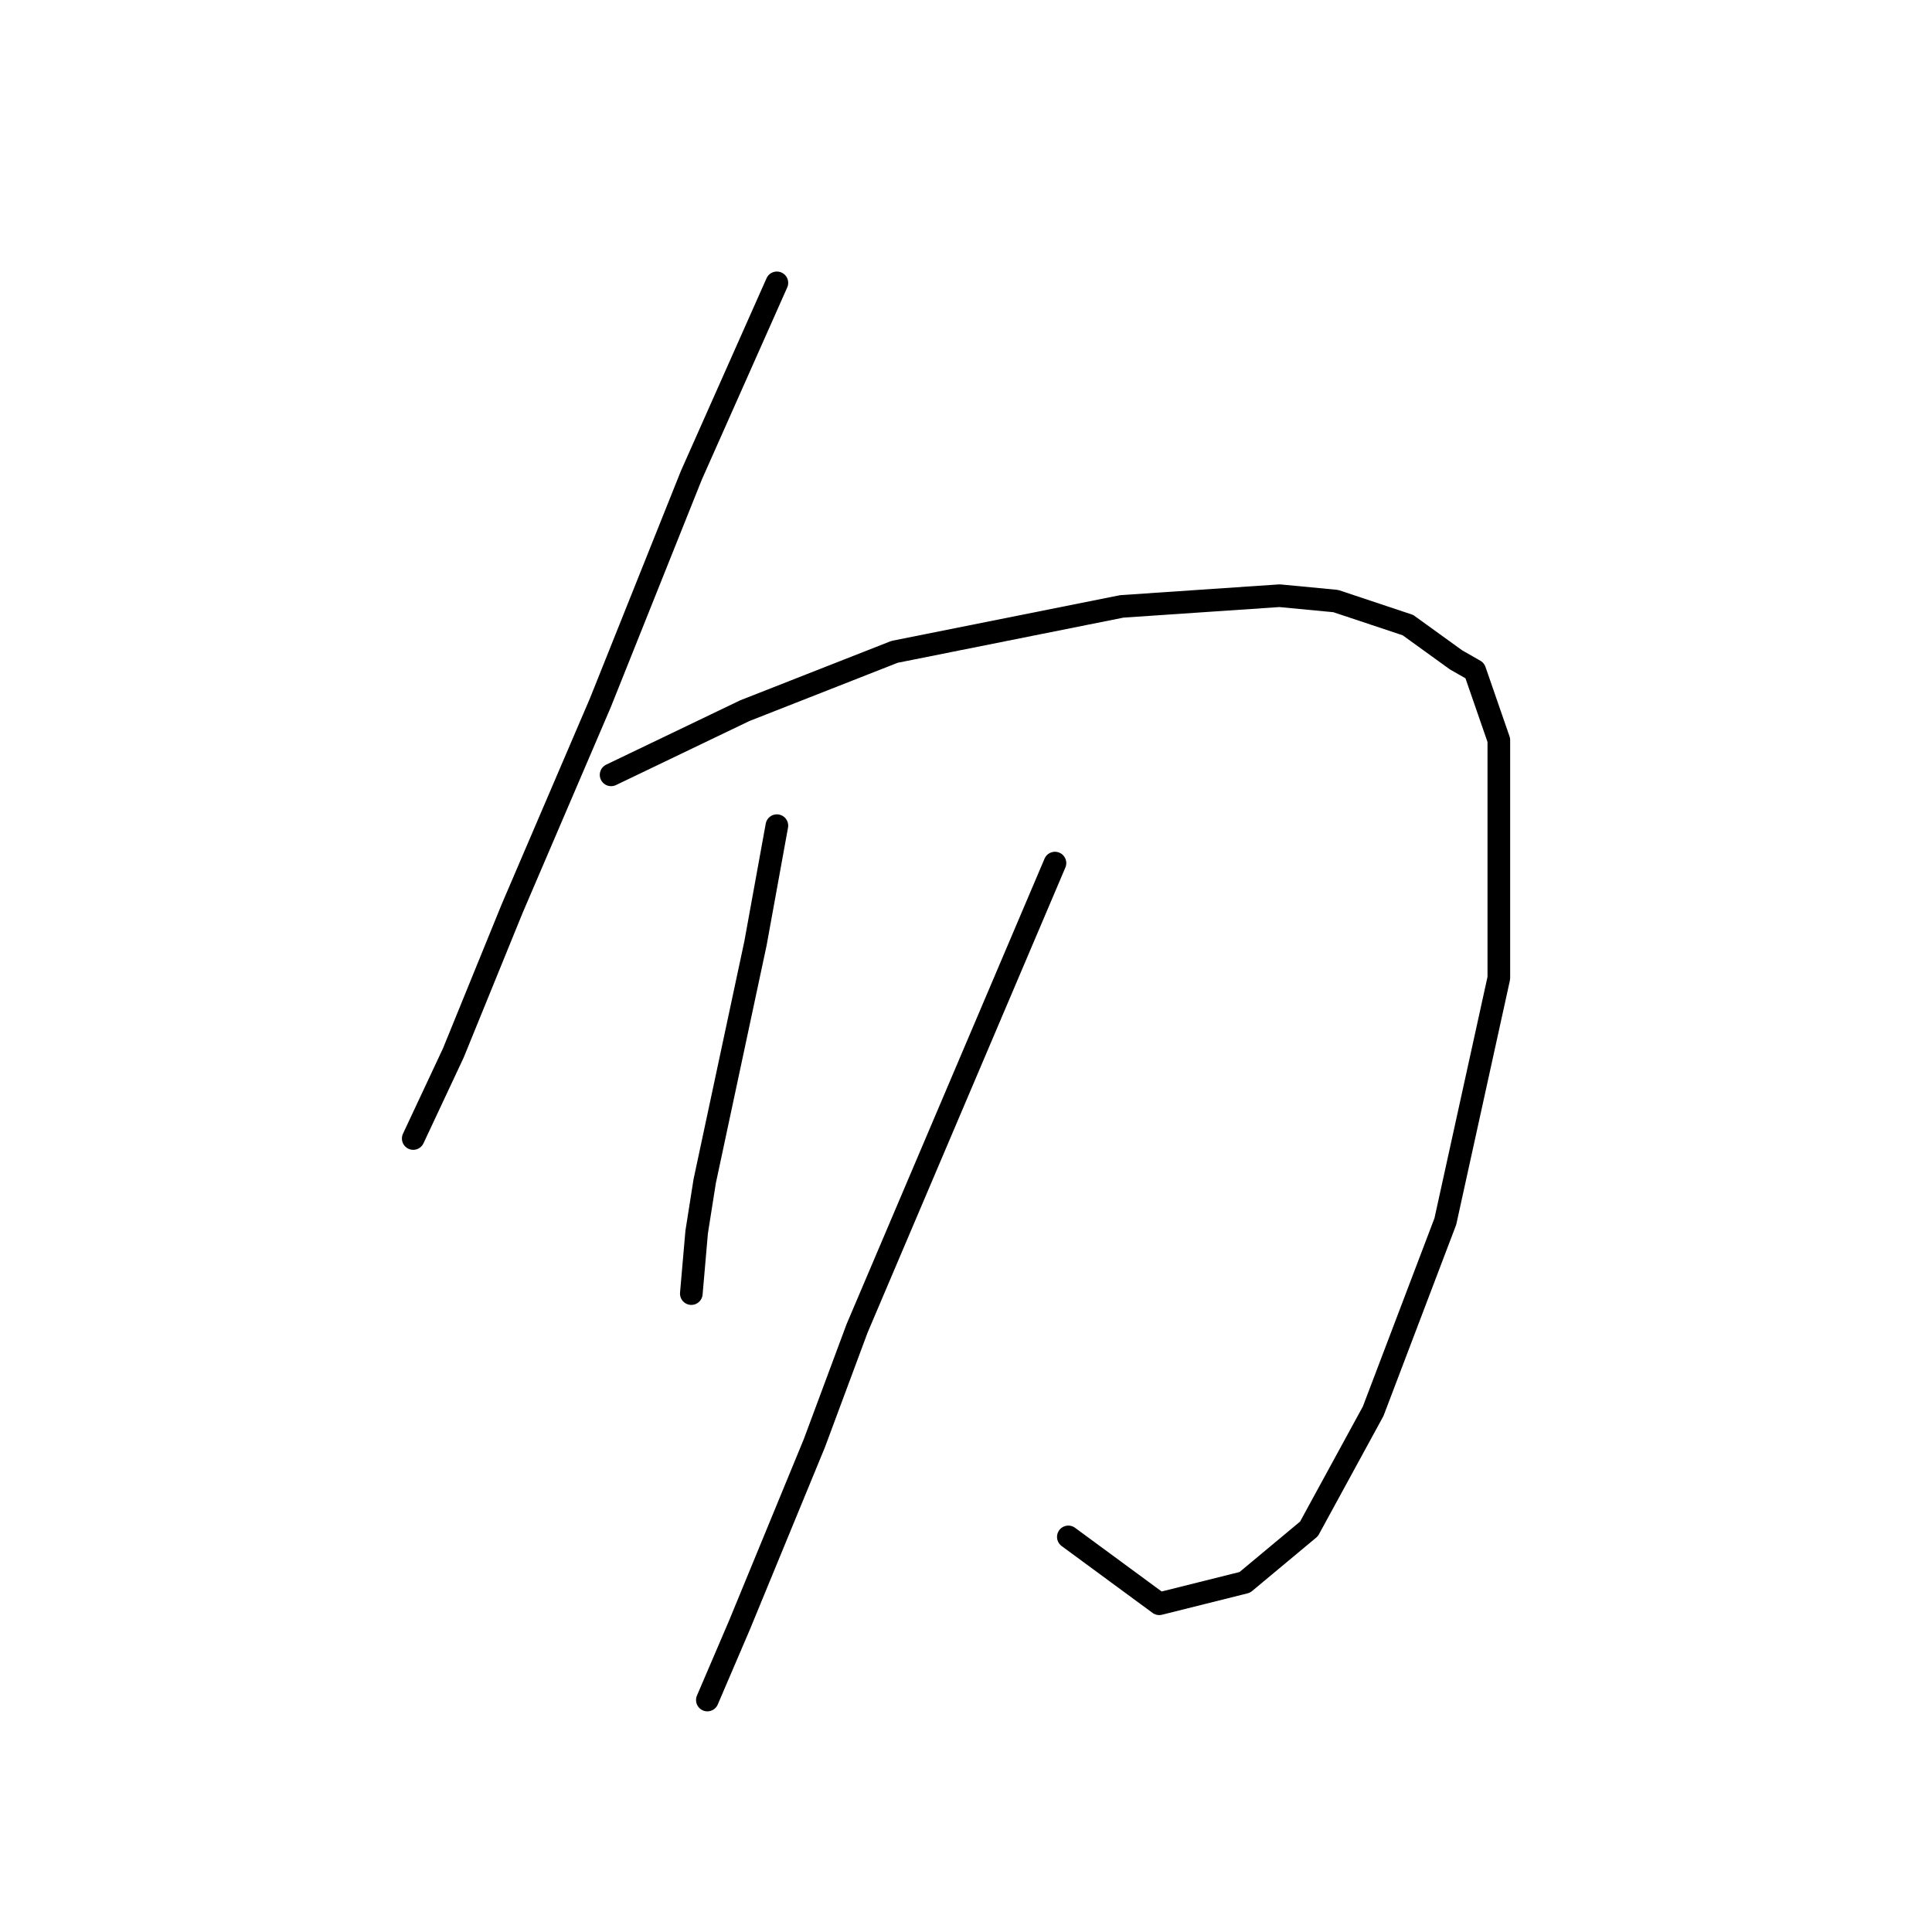 <?xml version="1.0" standalone="no"?>
    <svg width="256" height="256" xmlns="http://www.w3.org/2000/svg" version="1.1">
    <polyline stroke="black" stroke-width="3" stroke-linecap="round" fill="transparent" stroke-linejoin="round" points="102.941 37.48 97.272 50.235 91.603 62.99 79.556 93.106 67.864 120.388 60.07 139.52 54.755 150.858 54.755 150.858 " />
        <polyline stroke="black" stroke-width="3" stroke-linecap="round" fill="transparent" stroke-linejoin="round" points="80.974 102.672 89.831 98.421 98.689 94.169 118.53 86.374 148.646 80.351 169.55 78.934 176.99 79.643 186.557 82.831 192.934 87.437 195.414 88.854 198.603 98.066 198.603 129.599 191.517 161.841 181.951 186.997 173.447 202.586 164.944 209.672 153.606 212.507 141.56 203.649 141.56 203.649 " />
        <polyline stroke="black" stroke-width="3" stroke-linecap="round" fill="transparent" stroke-linejoin="round" points="102.94 109.404 101.523 117.199 100.106 124.994 93.374 156.527 92.311 163.258 91.603 171.407 91.603 171.407 " />
        <polyline stroke="black" stroke-width="3" stroke-linecap="round" fill="transparent" stroke-linejoin="round" points="139.788 114.364 126.679 145.189 113.57 176.013 107.901 191.249 97.98 215.341 93.729 225.262 93.729 225.262 " />
        </svg>